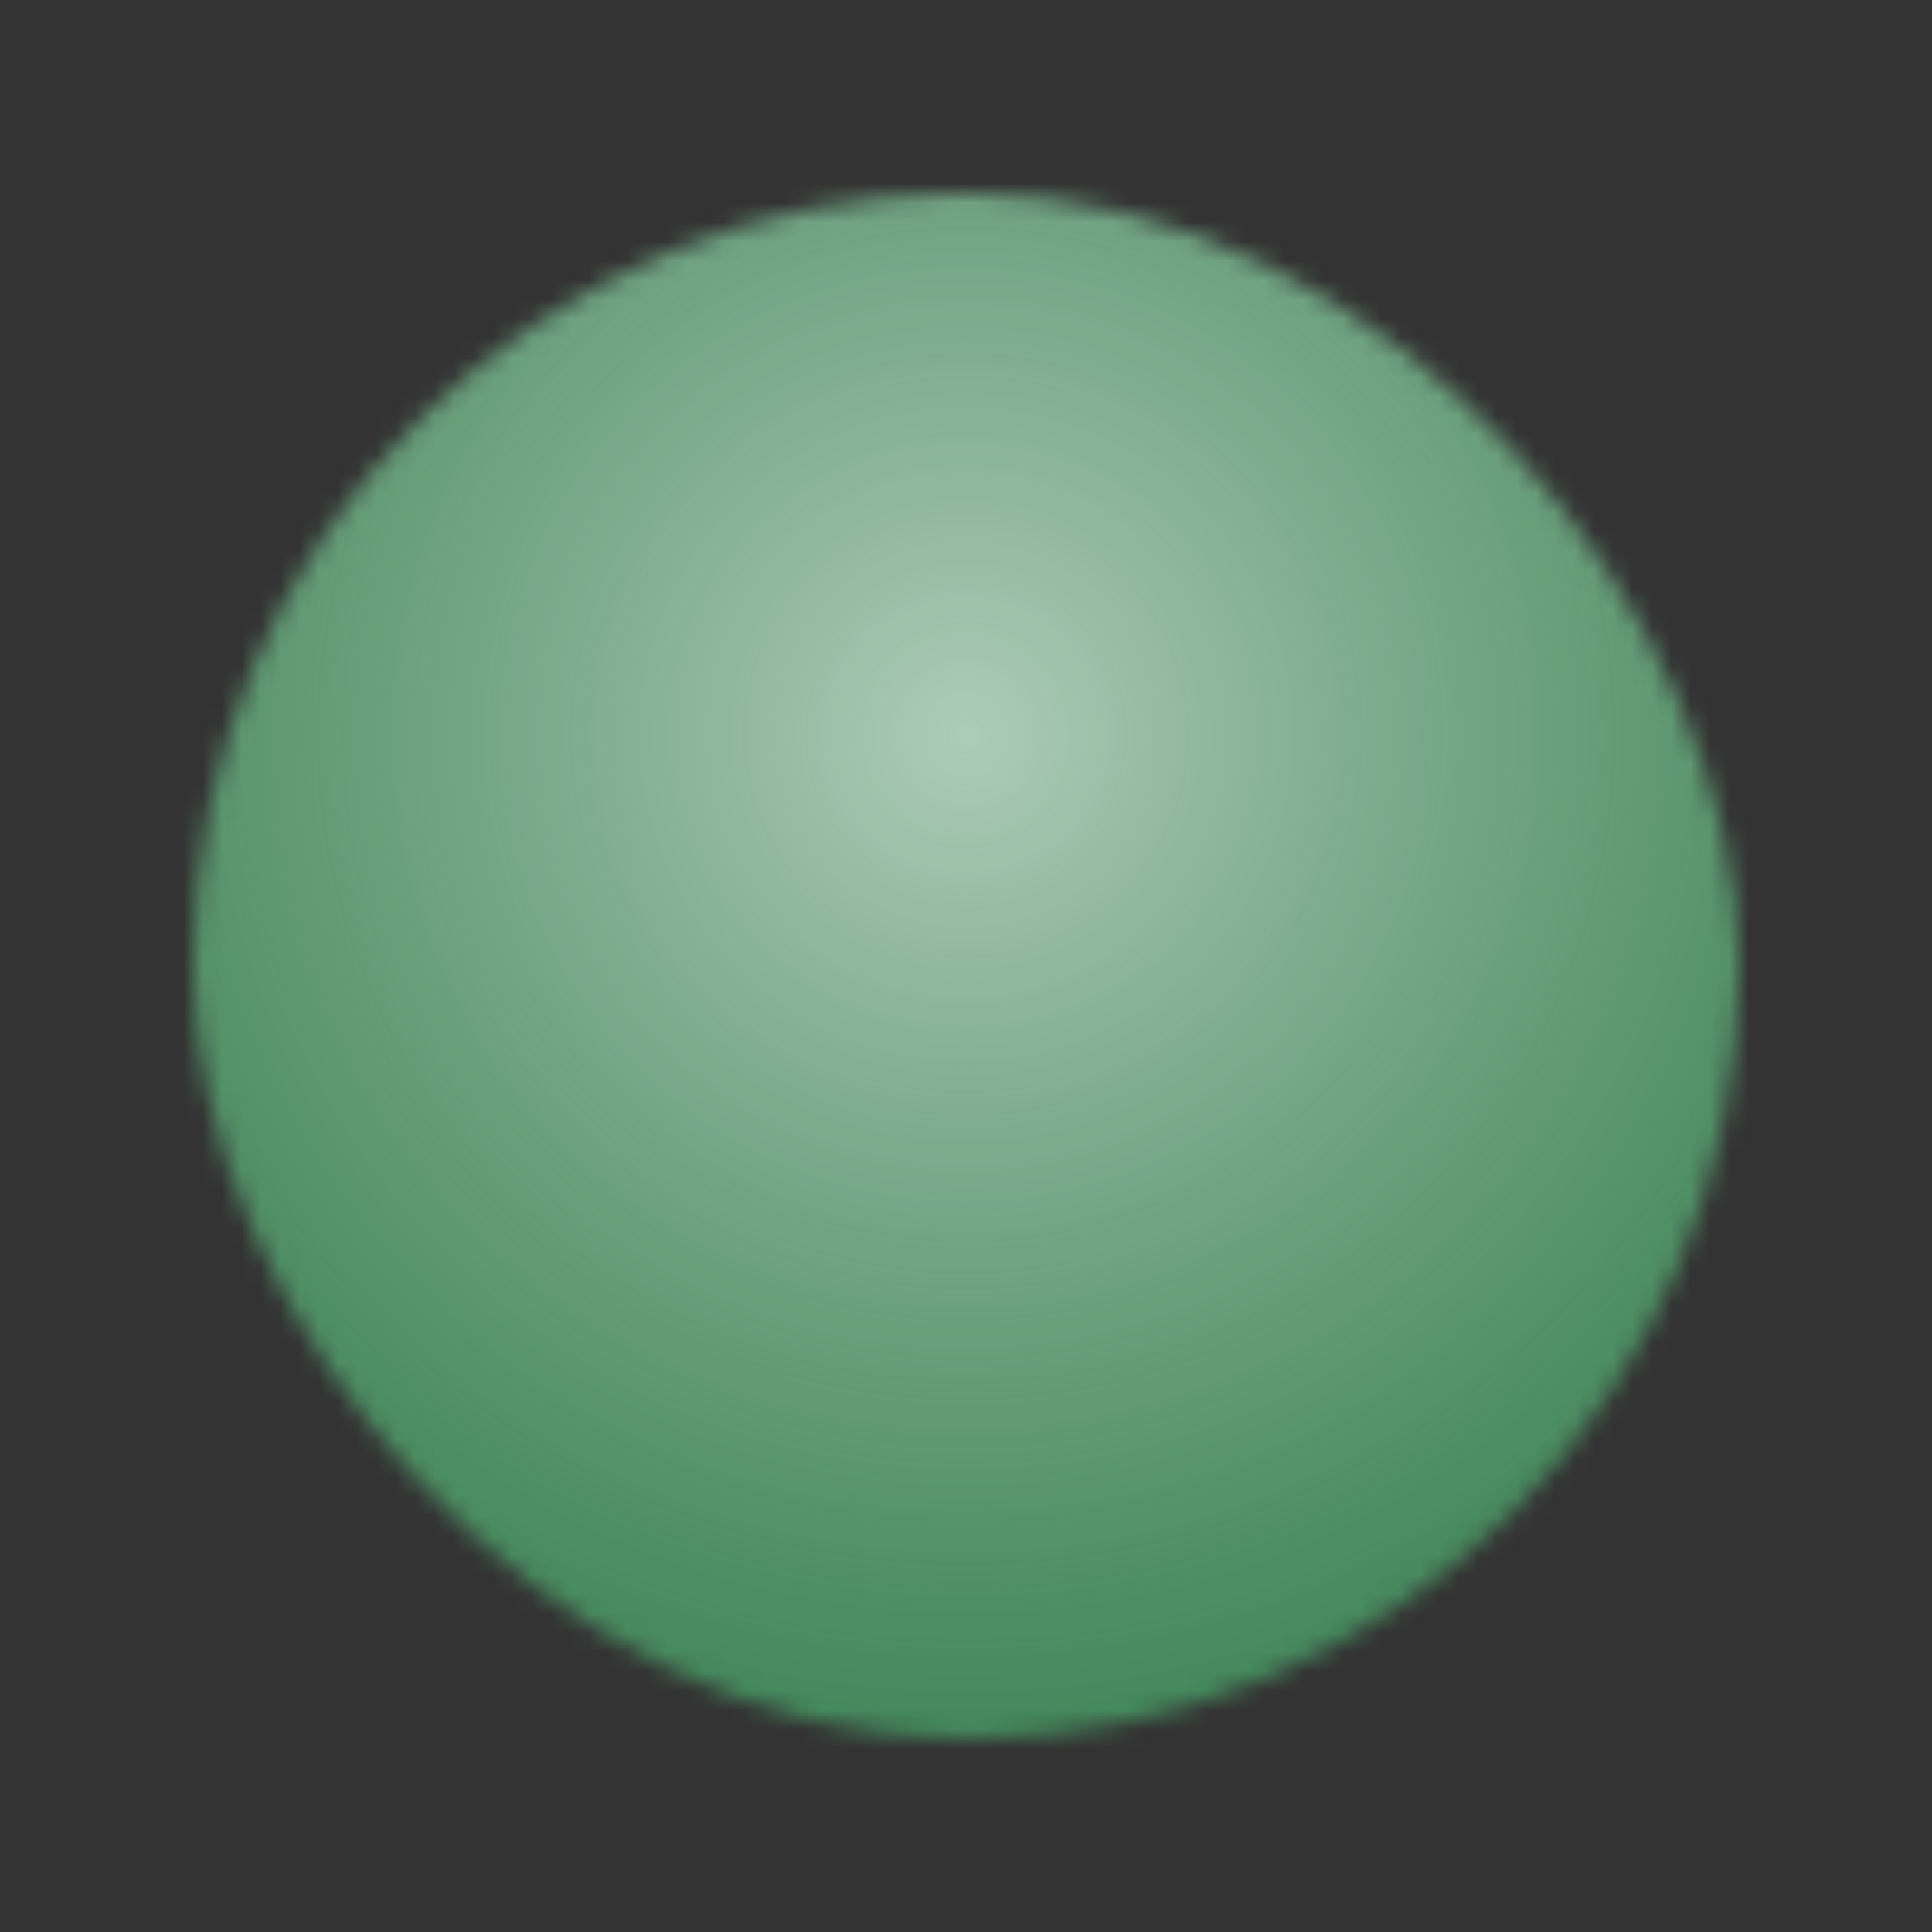 <svg width="100" height="100" viewBox="0 0 100 100" fill="none" xmlns="http://www.w3.org/2000/svg">
<rect x="0" y="0" width="100" height="100" fill="#333333" stroke="none"/>
<g clip-path="url(#clip0_281_1209)">
<mask id="mask0_281_1209" style="mask-type:alpha" maskUnits="userSpaceOnUse" x="5" y="6" width="90" height="88">
<rect x="10" y="10" width="80" height="80" rx="40" fill="black"/>
</mask>
<g mask="url(#mask0_281_1209)">
<rect width="100" height="100" fill="#33804E"/>
<circle cx="50" cy="38" r="62.5" fill="url(#paint0_radial_281_1209)" fill-opacity="0.6"/>
</g>
</g>
<defs>
<radialGradient id="paint0_radial_281_1209" cx="0" cy="0" r="1" gradientUnits="userSpaceOnUse" gradientTransform="translate(50 38) rotate(90) scale(62.5)">
<stop stop-color="white"/>
<stop offset="1" stop-color="#CCCCCC" stop-opacity="0"/>
</radialGradient>
<clipPath id="clip0_281_1209">
<rect width="100" height="100" fill="white"/>
</clipPath>
</defs>
</svg>
